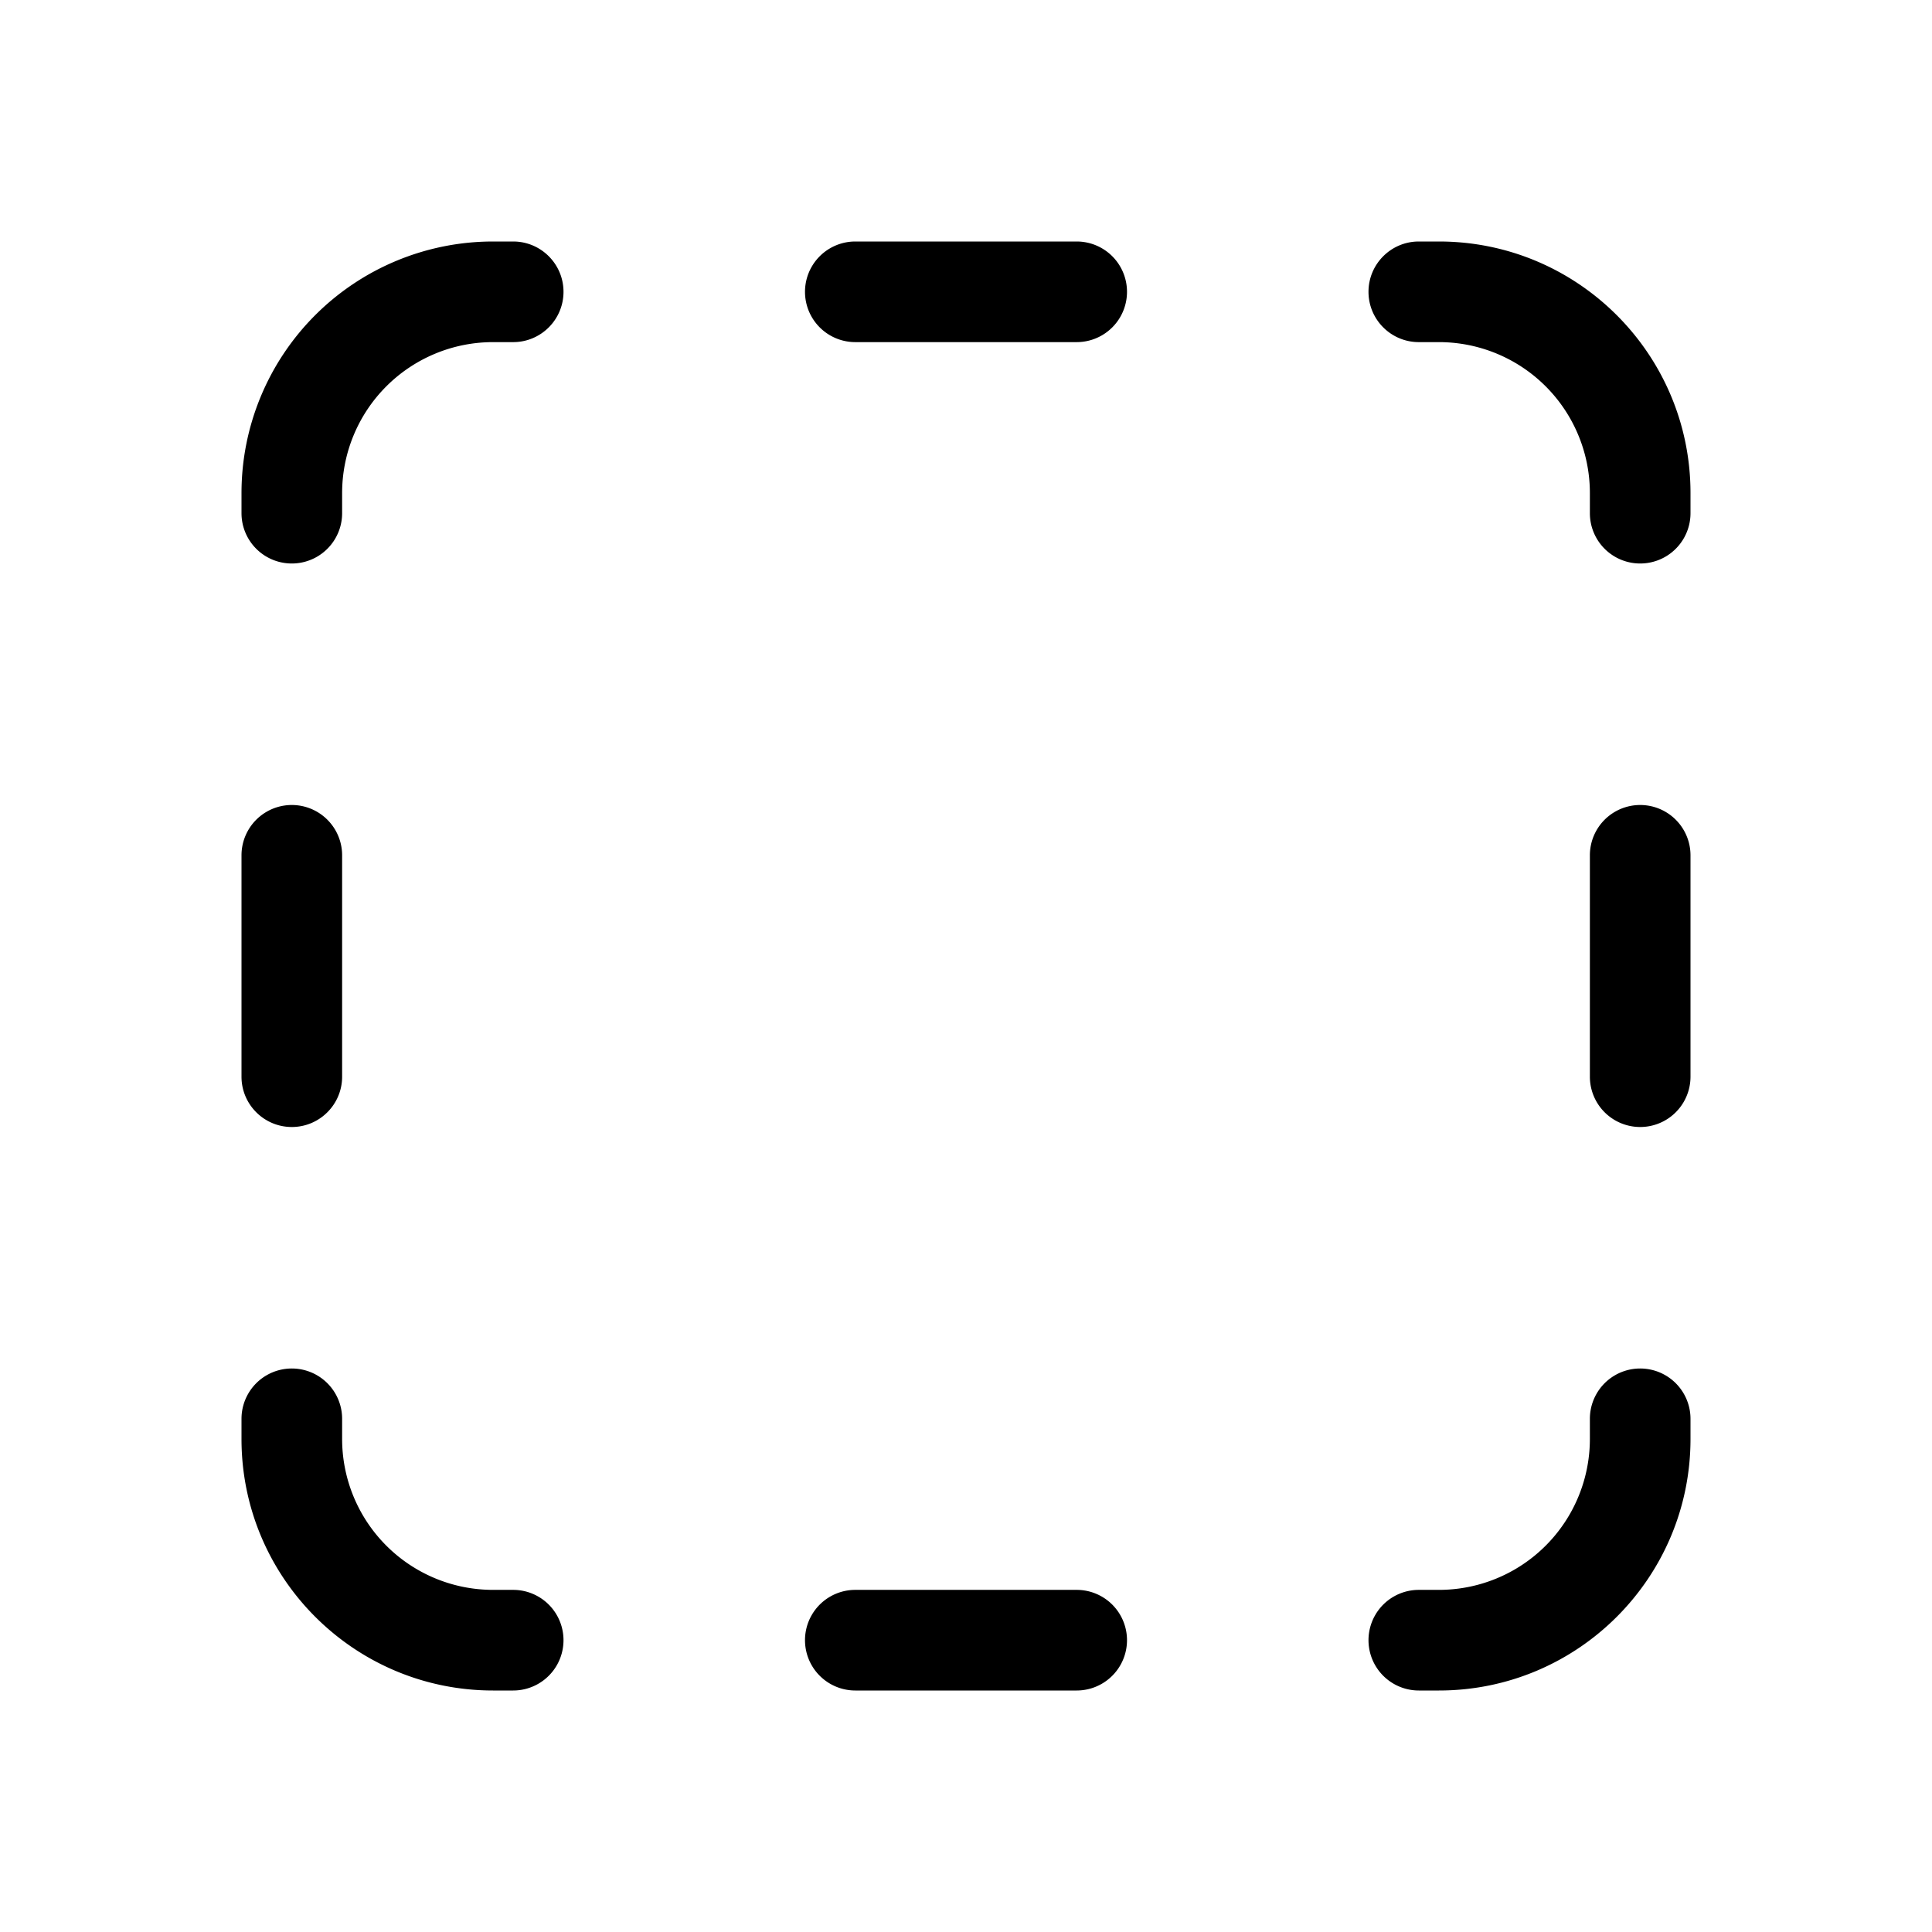 <svg width="48" height="48" viewBox="0 0 48 48" xmlns="http://www.w3.org/2000/svg"><path d="M21.25 6a1.25 1.25 0 100 2.5h5.5a1.25 1.25 0 100-2.5h-5.5zm0 36a1.25 1.25 0 110-2.5h5.5a1.25 1.25 0 110 2.5h-5.5zm-14-14C6.56 28 6 27.44 6 26.75v-5.5a1.25 1.25 0 112.5 0v5.5c0 .69-.56 1.25-1.25 1.25zm32.25-1.25a1.25 1.25 0 102.5 0v-5.5a1.25 1.25 0 10-2.5 0v5.5zM14 7.25C14 6.56 13.44 6 12.75 6h-.5A6.25 6.25 0 006 12.25v.5a1.25 1.25 0 102.5 0v-.5a3.75 3.75 0 013.75-3.75h.5c.69 0 1.25-.56 1.25-1.25zM12.75 42a1.25 1.25 0 100-2.5h-.5a3.75 3.75 0 01-3.75-3.75v-.5a1.25 1.25 0 10-2.5 0v.5C6 39.2 8.8 42 12.25 42h.5zM34 7.25c0-.69.56-1.25 1.25-1.25h.5C39.2 6 42 8.8 42 12.25v.5a1.25 1.25 0 11-2.5 0v-.5a3.75 3.75 0 00-3.75-3.75h-.5c-.69 0-1.25-.56-1.25-1.25zM35.25 42a1.25 1.25 0 110-2.5h.5a3.75 3.75 0 003.75-3.75v-.5a1.25 1.25 0 112.5 0v.5C42 39.2 39.2 42 35.75 42h-.5z"/></svg>